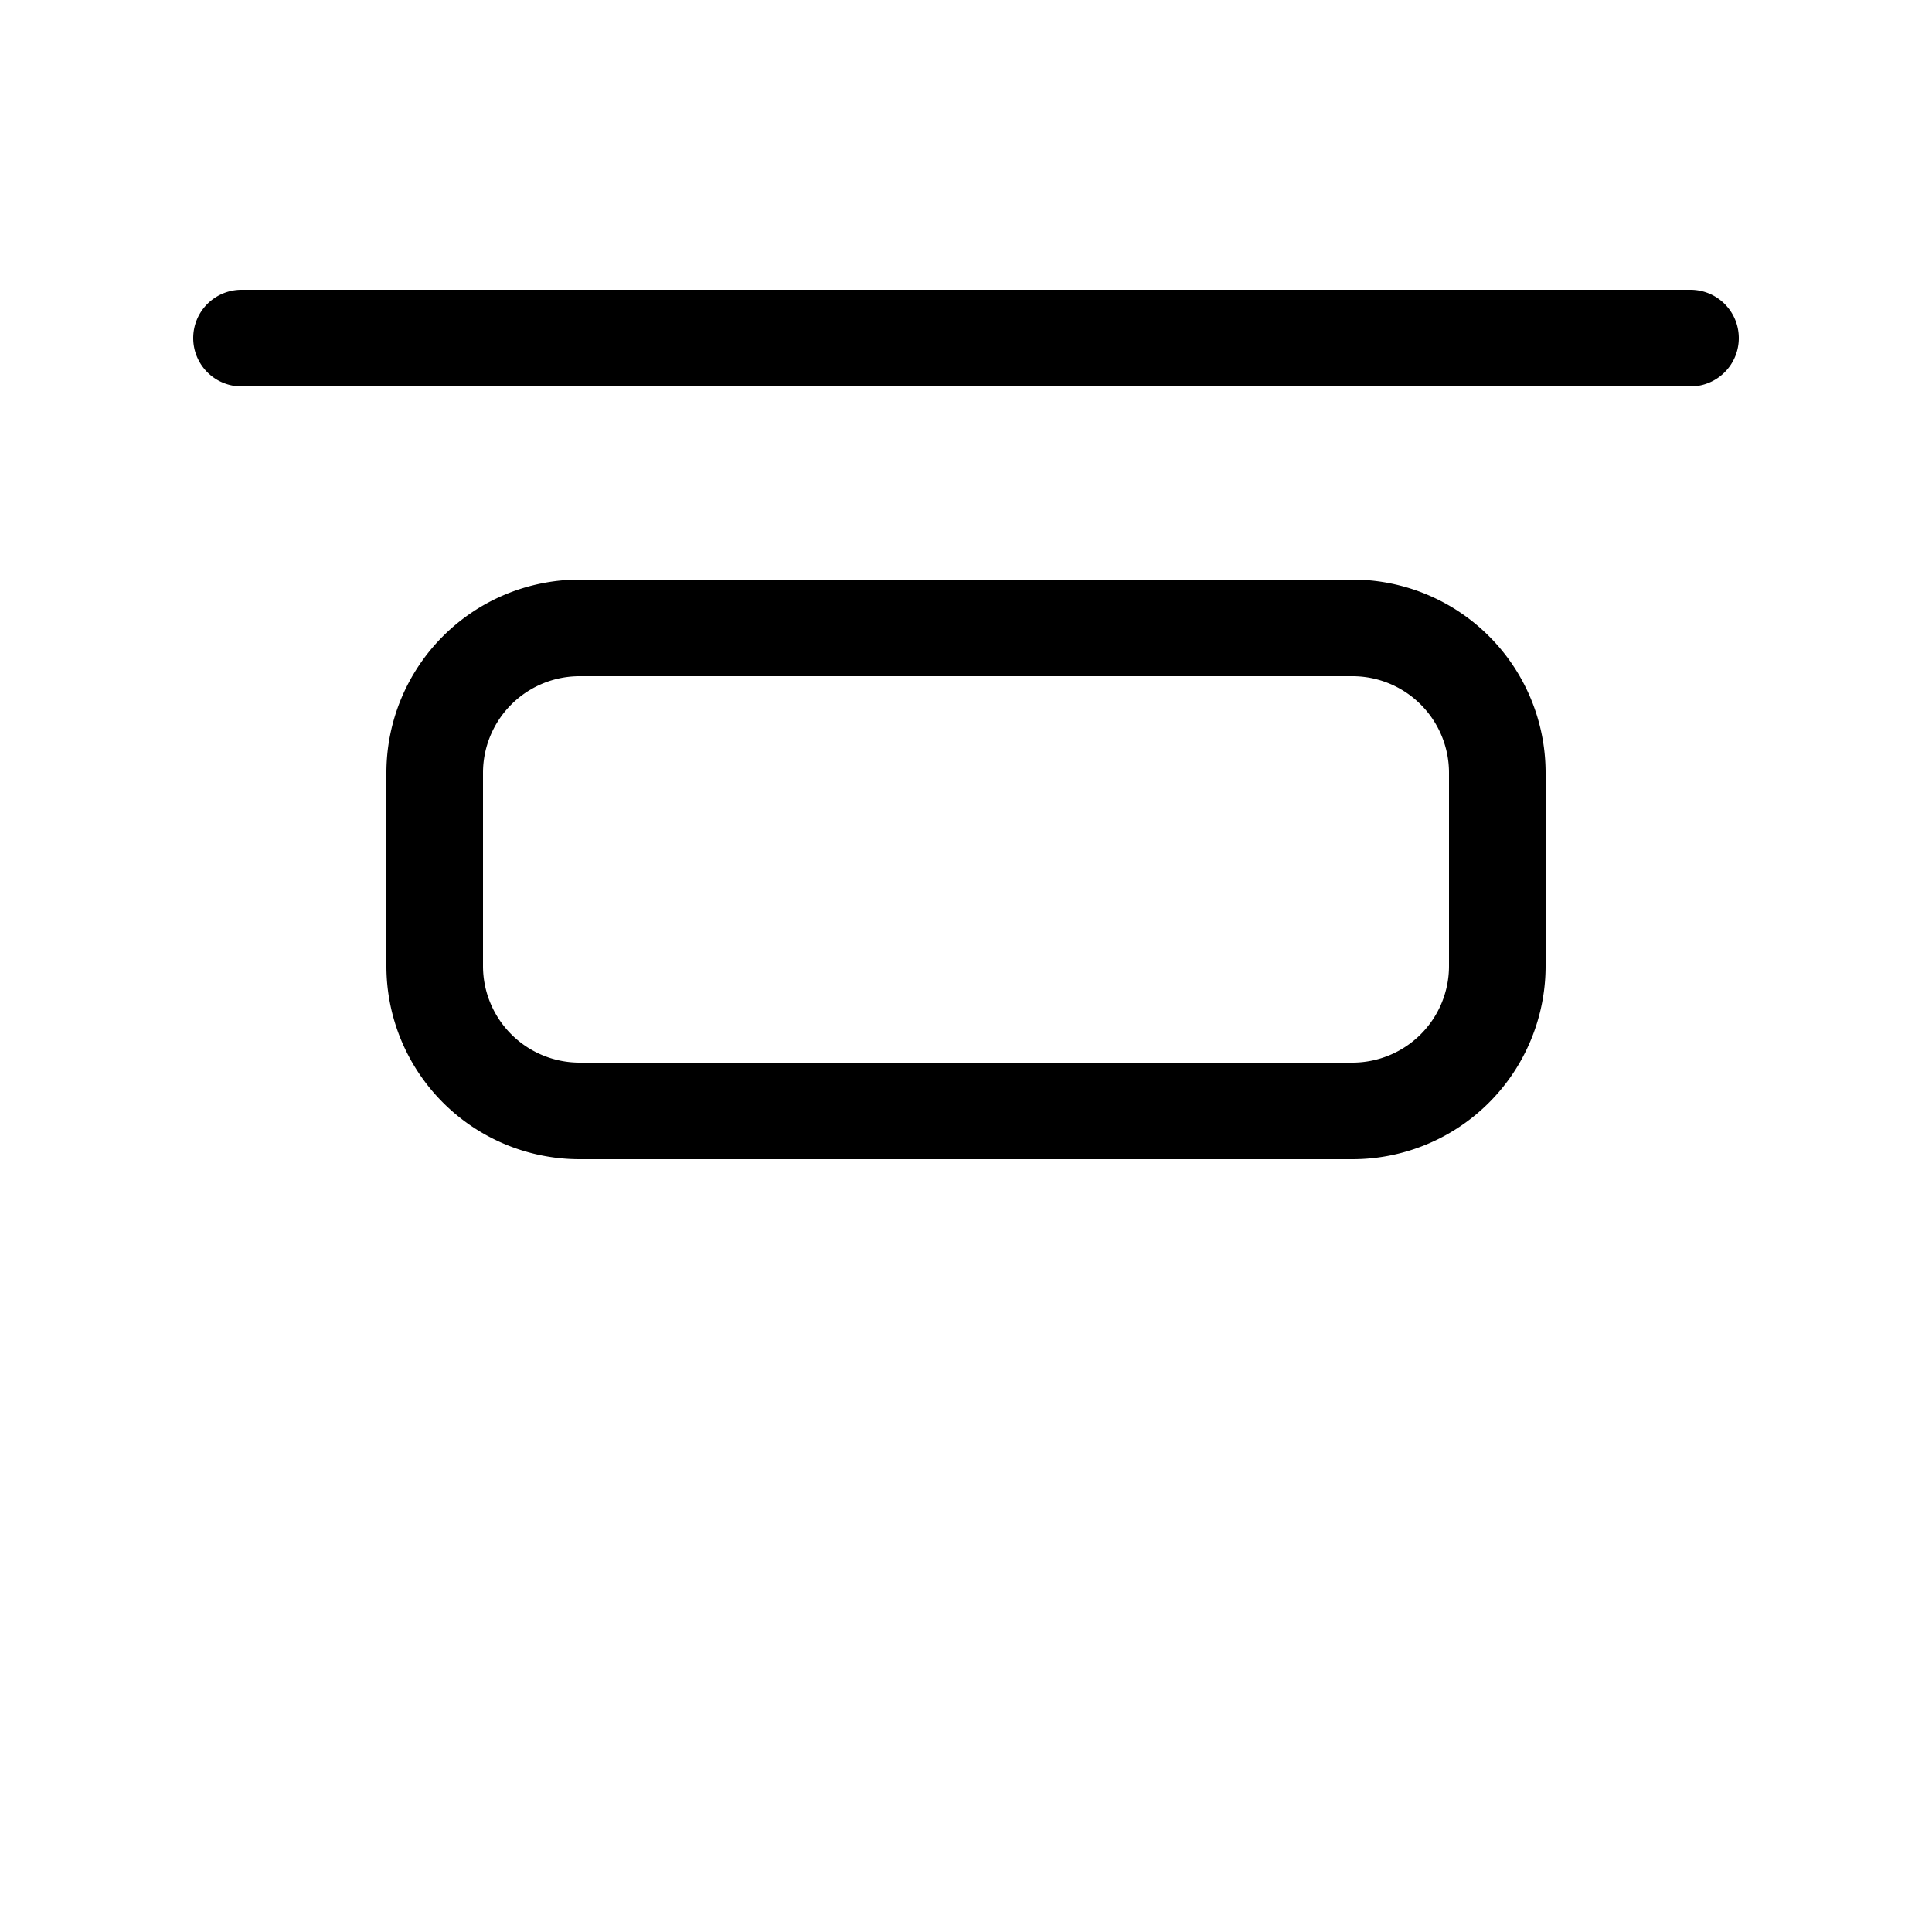 <svg xmlns="http://www.w3.org/2000/svg" xmlns:xlink="http://www.w3.org/1999/xlink" viewBox="0 0 20 20"><path d="M2 3.5a.5.5 0 0 1 .5-.5h15a.5.5 0 0 1 0 1h-15a.5.5 0 0 1-.5-.5M6 6a2 2 0 0 0-2 2v2a2 2 0 0 0 2 2h8a2 2 0 0 0 2-2V8a2 2 0 0 0-2-2zM5 8a1 1 0 0 1 1-1h8a1 1 0 0 1 1 1v2a1 1 0 0 1-1 1H6a1 1 0 0 1-1-1z" fill="currentColor"/></svg>